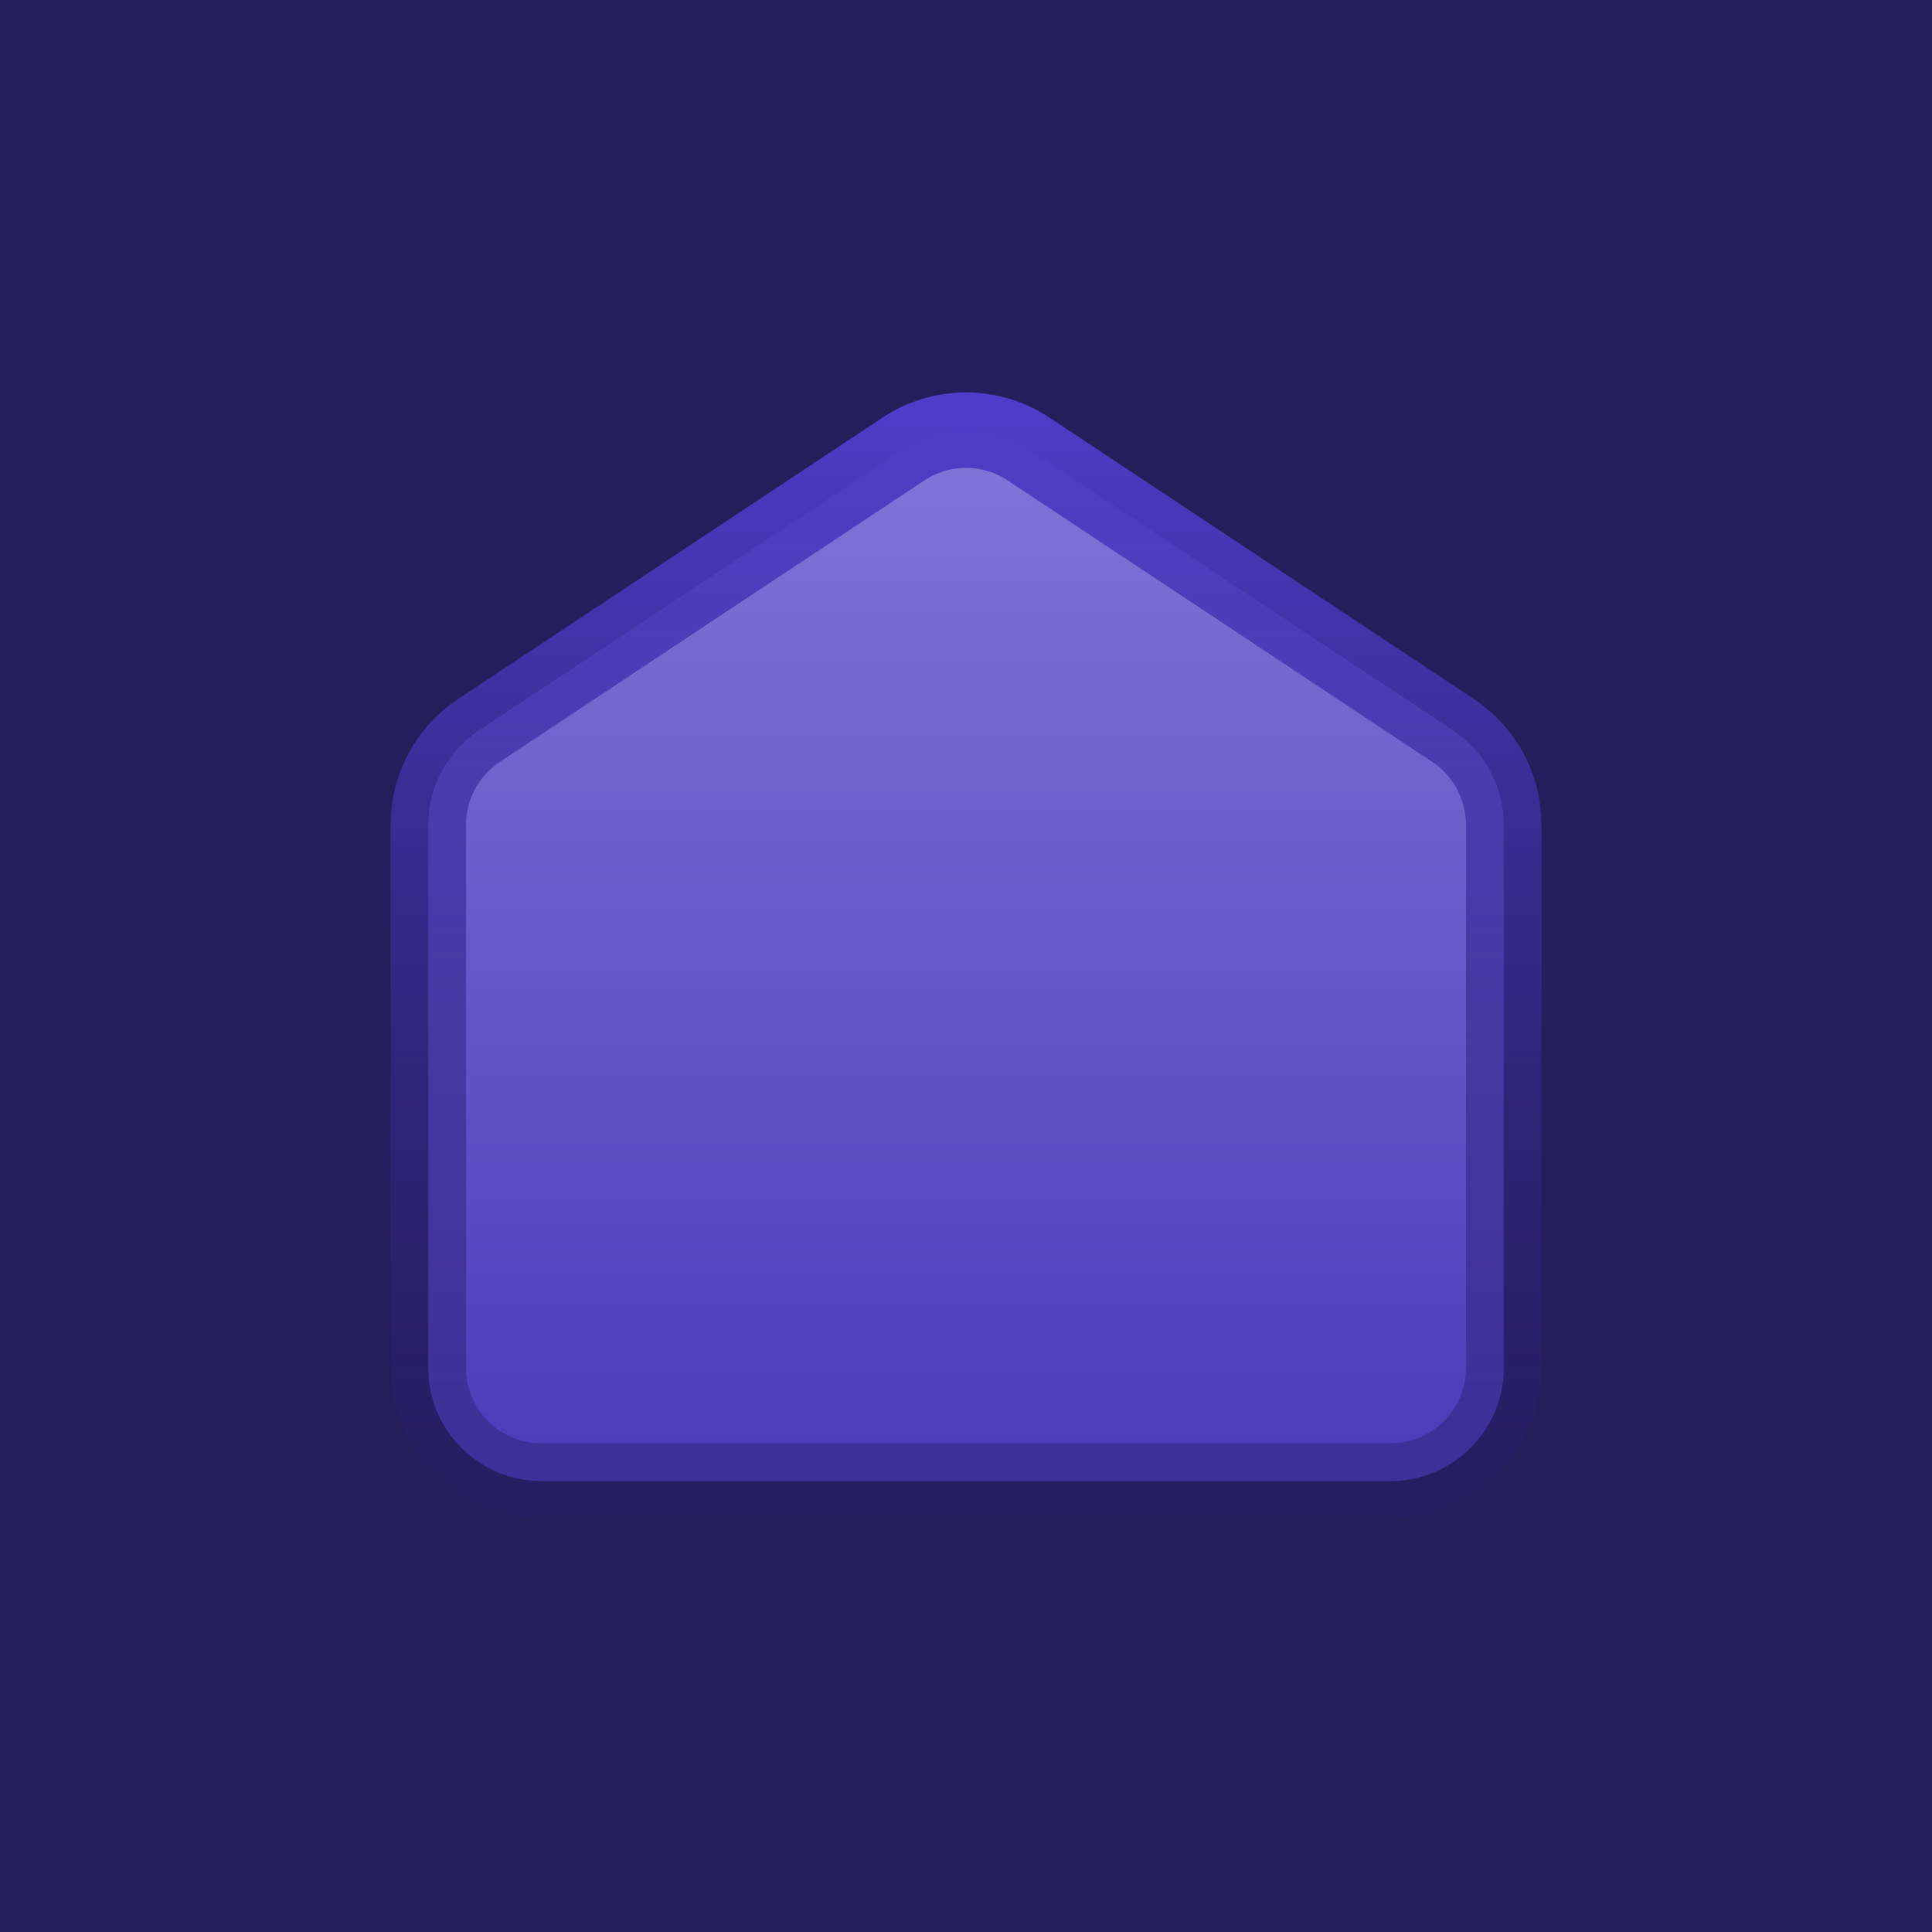 <svg width="1024" height="1024" viewBox="0 0 1024 1024" fill="none" xmlns="http://www.w3.org/2000/svg">
<rect width="1024" height="1024" fill="#261D5C"/>
<g filter="url(#filter0_d_887_1504)">
<path d="M797 725V437.155C797 417.039 786.92 398.262 770.154 387.146L545.154 237.98C525.059 224.657 498.941 224.657 478.846 237.98L253.846 387.146C237.08 398.261 227 417.039 227 437.155V725C227 758.137 253.863 785 287 785H737C770.137 785 797 758.137 797 725Z" fill="url(#paint0_linear_887_1504)" stroke="url(#paint1_linear_887_1504)" stroke-width="40"/>
</g>
<defs>
<filter id="filter0_d_887_1504" x="57" y="57.988" width="910" height="897.012" filterUnits="userSpaceOnUse" color-interpolation-filters="sRGB">
<feFlood flood-opacity="0" result="BackgroundImageFix"/>
<feColorMatrix in="SourceAlpha" type="matrix" values="0 0 0 0 0 0 0 0 0 0 0 0 0 0 0 0 0 0 127 0" result="hardAlpha"/>
<feOffset/>
<feGaussianBlur stdDeviation="75"/>
<feComposite in2="hardAlpha" operator="out"/>
<feColorMatrix type="matrix" values="0 0 0 0 0 0 0 0 0 0 0 0 0 0 0 0 0 0 0.3 0"/>
<feBlend mode="normal" in2="BackgroundImageFix" result="effect1_dropShadow_887_1504"/>
<feBlend mode="normal" in="SourceGraphic" in2="effect1_dropShadow_887_1504" result="shape"/>
</filter>
<linearGradient id="paint0_linear_887_1504" x1="512" y1="216" x2="511.997" y2="764.5" gradientUnits="userSpaceOnUse">
<stop stop-color="#8476D8"/>
<stop offset="1" stop-color="#4E3CBA"/>
</linearGradient>
<linearGradient id="paint1_linear_887_1504" x1="512" y1="216" x2="512" y2="785" gradientUnits="userSpaceOnUse">
<stop stop-color="#4F3CC8"/>
<stop offset="1" stop-color="#271D68" stop-opacity="0.4"/>
</linearGradient>
</defs>
</svg>
